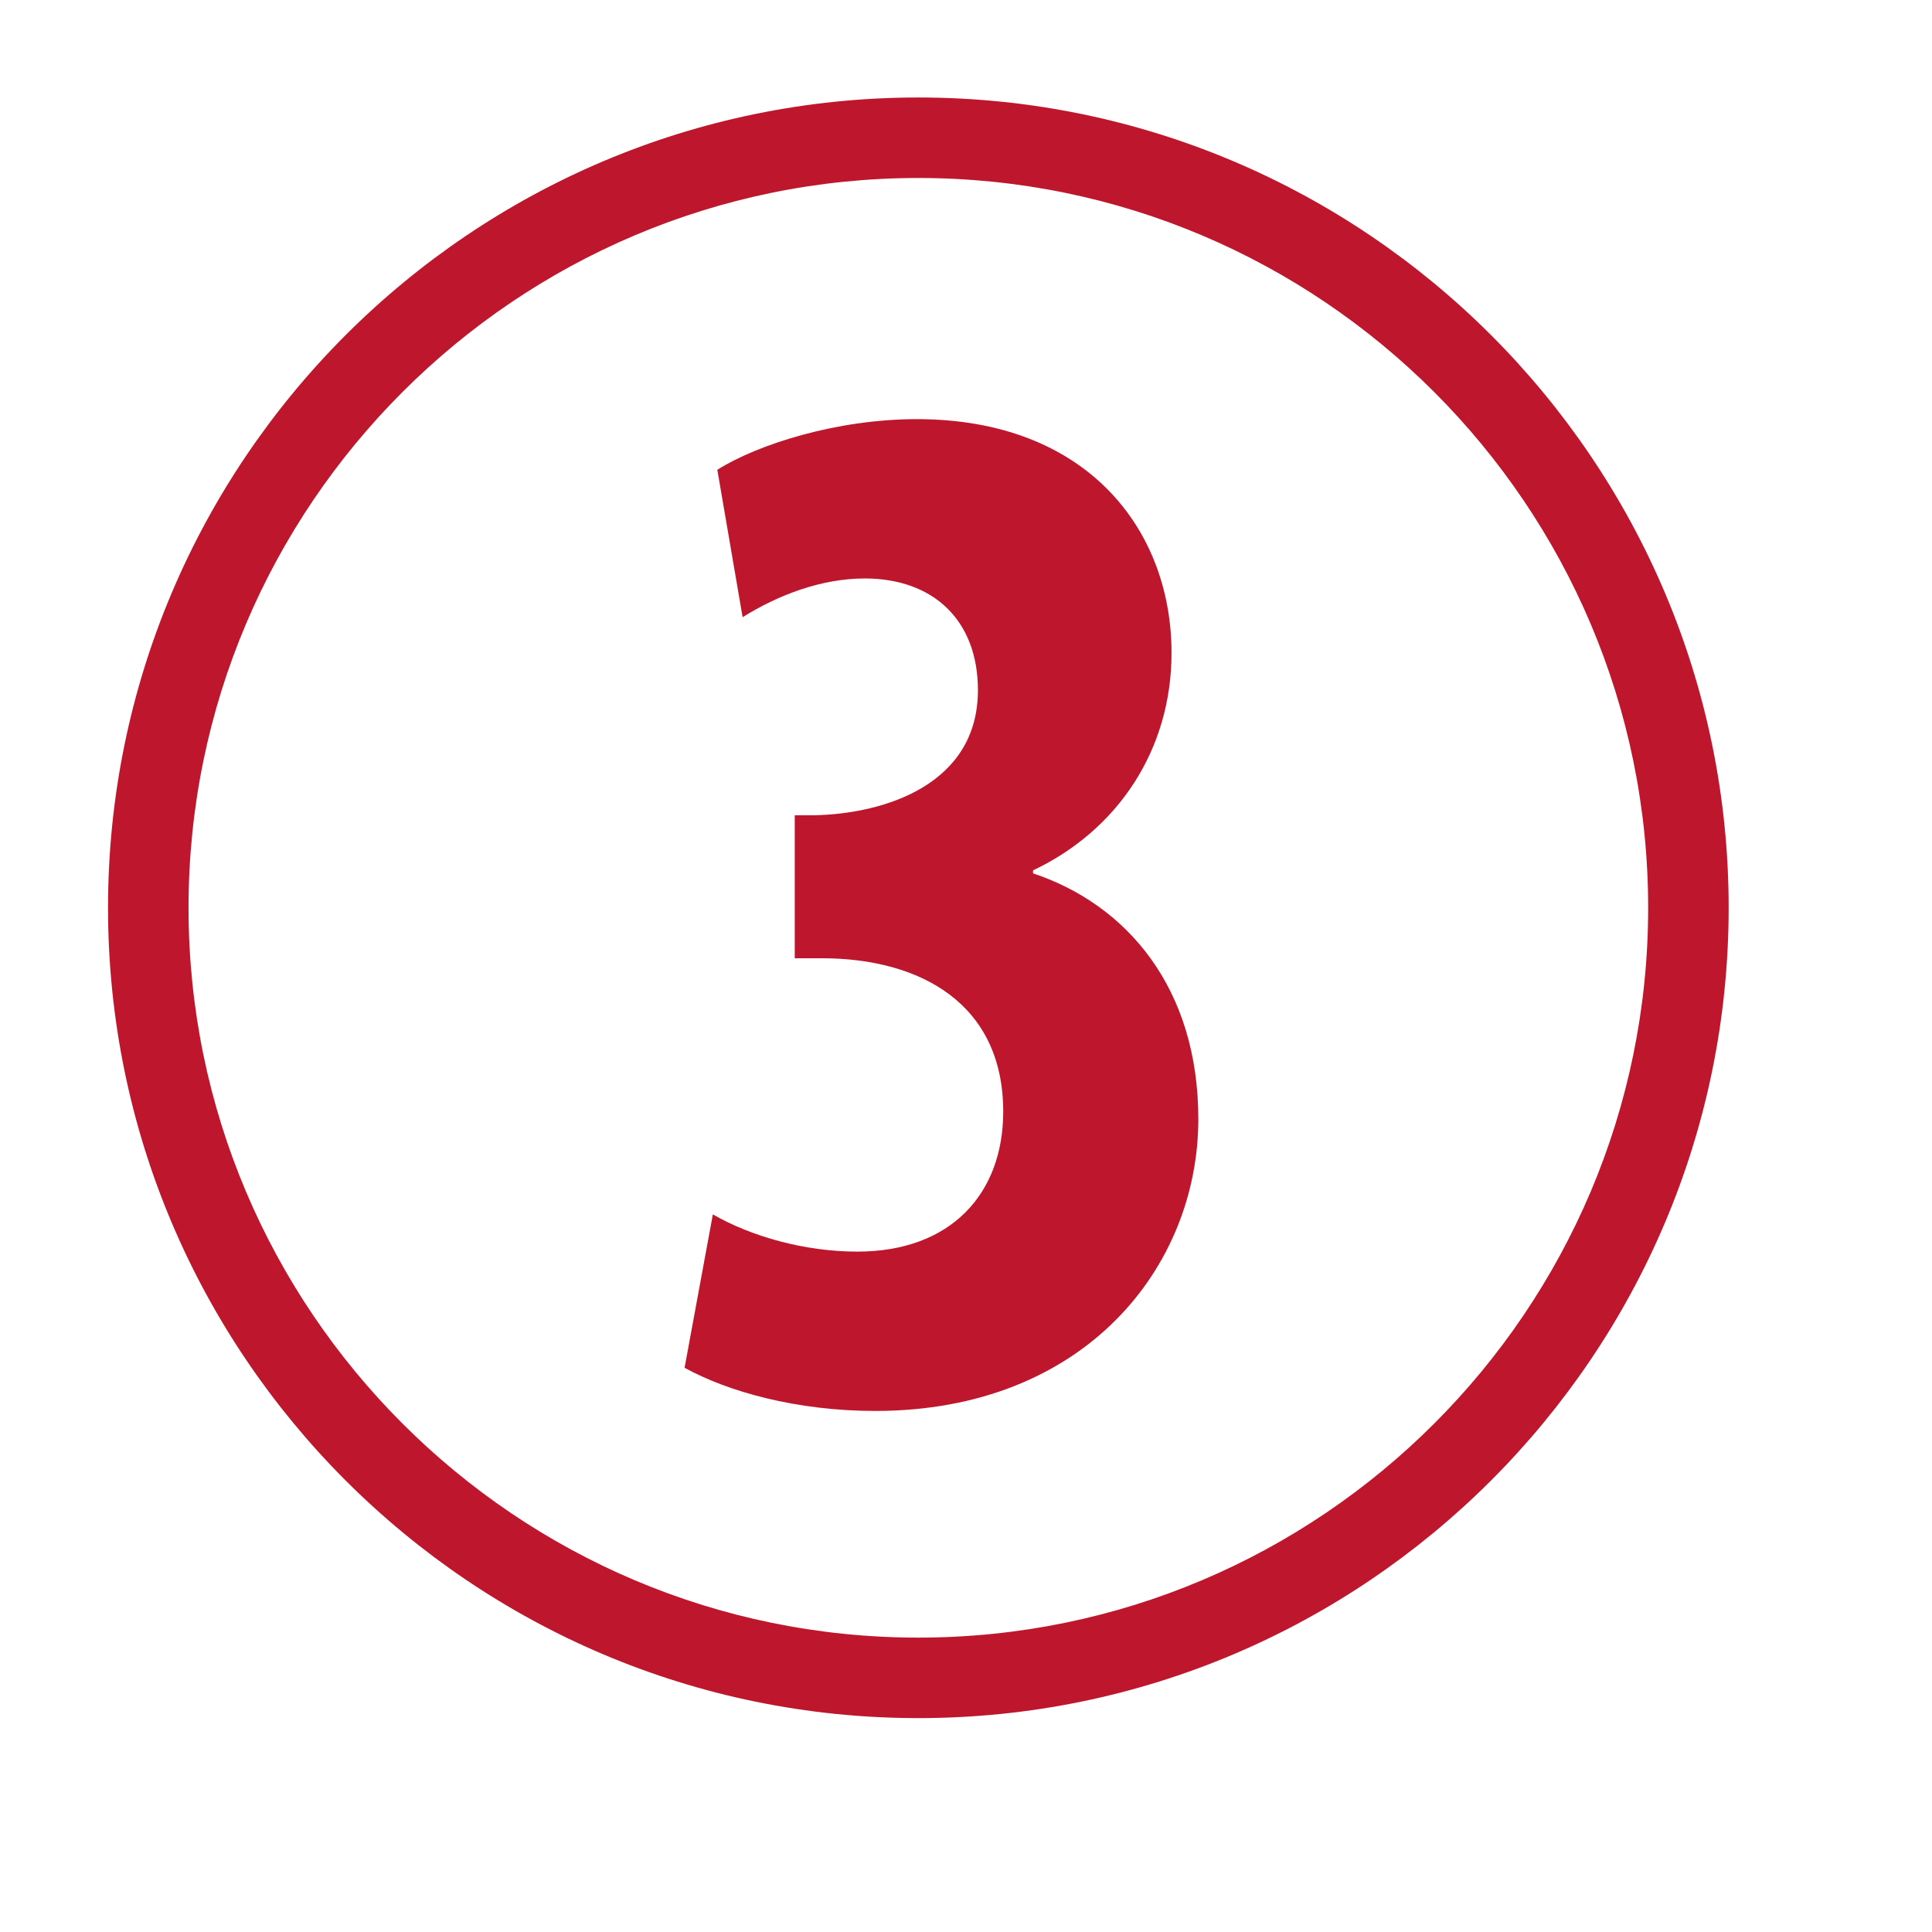 <?xml version="1.0" encoding="utf-8"?>
<!-- Generator: Adobe Illustrator 15.0.0, SVG Export Plug-In  -->
<!DOCTYPE svg PUBLIC "-//W3C//DTD SVG 1.1//EN" "http://www.w3.org/Graphics/SVG/1.1/DTD/svg11.dtd">
<svg version="1.1"
	 xmlns="http://www.w3.org/2000/svg" xmlns:xlink="http://www.w3.org/1999/xlink" xmlns:a="http://ns.adobe.com/AdobeSVGViewerExtensions/3.0/"
	 x="0px" y="0px" width="72px" height="72px" viewBox="-4.026 -3.633 72 72" enable-background="new -4.026 -3.633 72 72"
	 xml:space="preserve">
<defs>
</defs>
<path fill="#BE172D" d="M30.198,60.396C13.547,60.396,0,46.85,0,30.198S13.547,0,30.198,0c16.651,0,30.198,13.547,30.198,30.198
	S46.849,60.396,30.198,60.396z M30.198,3C15.201,3,3,15.201,3,30.198s12.201,27.198,27.198,27.198
	c14.997,0,27.198-12.201,27.198-27.198S45.195,3,30.198,3z"/>
<path fill="#BE172D" d="M22.54,41.623c1.443,0.832,3.441,1.388,5.383,1.388c3.496,0,5.438-2.165,5.438-5.217
	c0-3.995-3.052-5.716-6.77-5.716h-0.999V26.75h0.722c2.664-0.056,6.104-1.166,6.104-4.662c0-2.608-1.665-4.163-4.218-4.163
	c-1.609,0-3.219,0.611-4.551,1.443l-0.943-5.494c1.499-0.943,4.44-1.887,7.437-1.887c6.327,0,9.49,4.107,9.49,8.713
	c0,3.607-1.998,6.604-5.161,8.103v0.111c3.497,1.166,6.16,4.273,6.16,9.158c0,5.494-4.218,10.877-12.042,10.877
	c-2.941,0-5.494-0.722-7.104-1.609L22.54,41.623z"/>
</svg>
